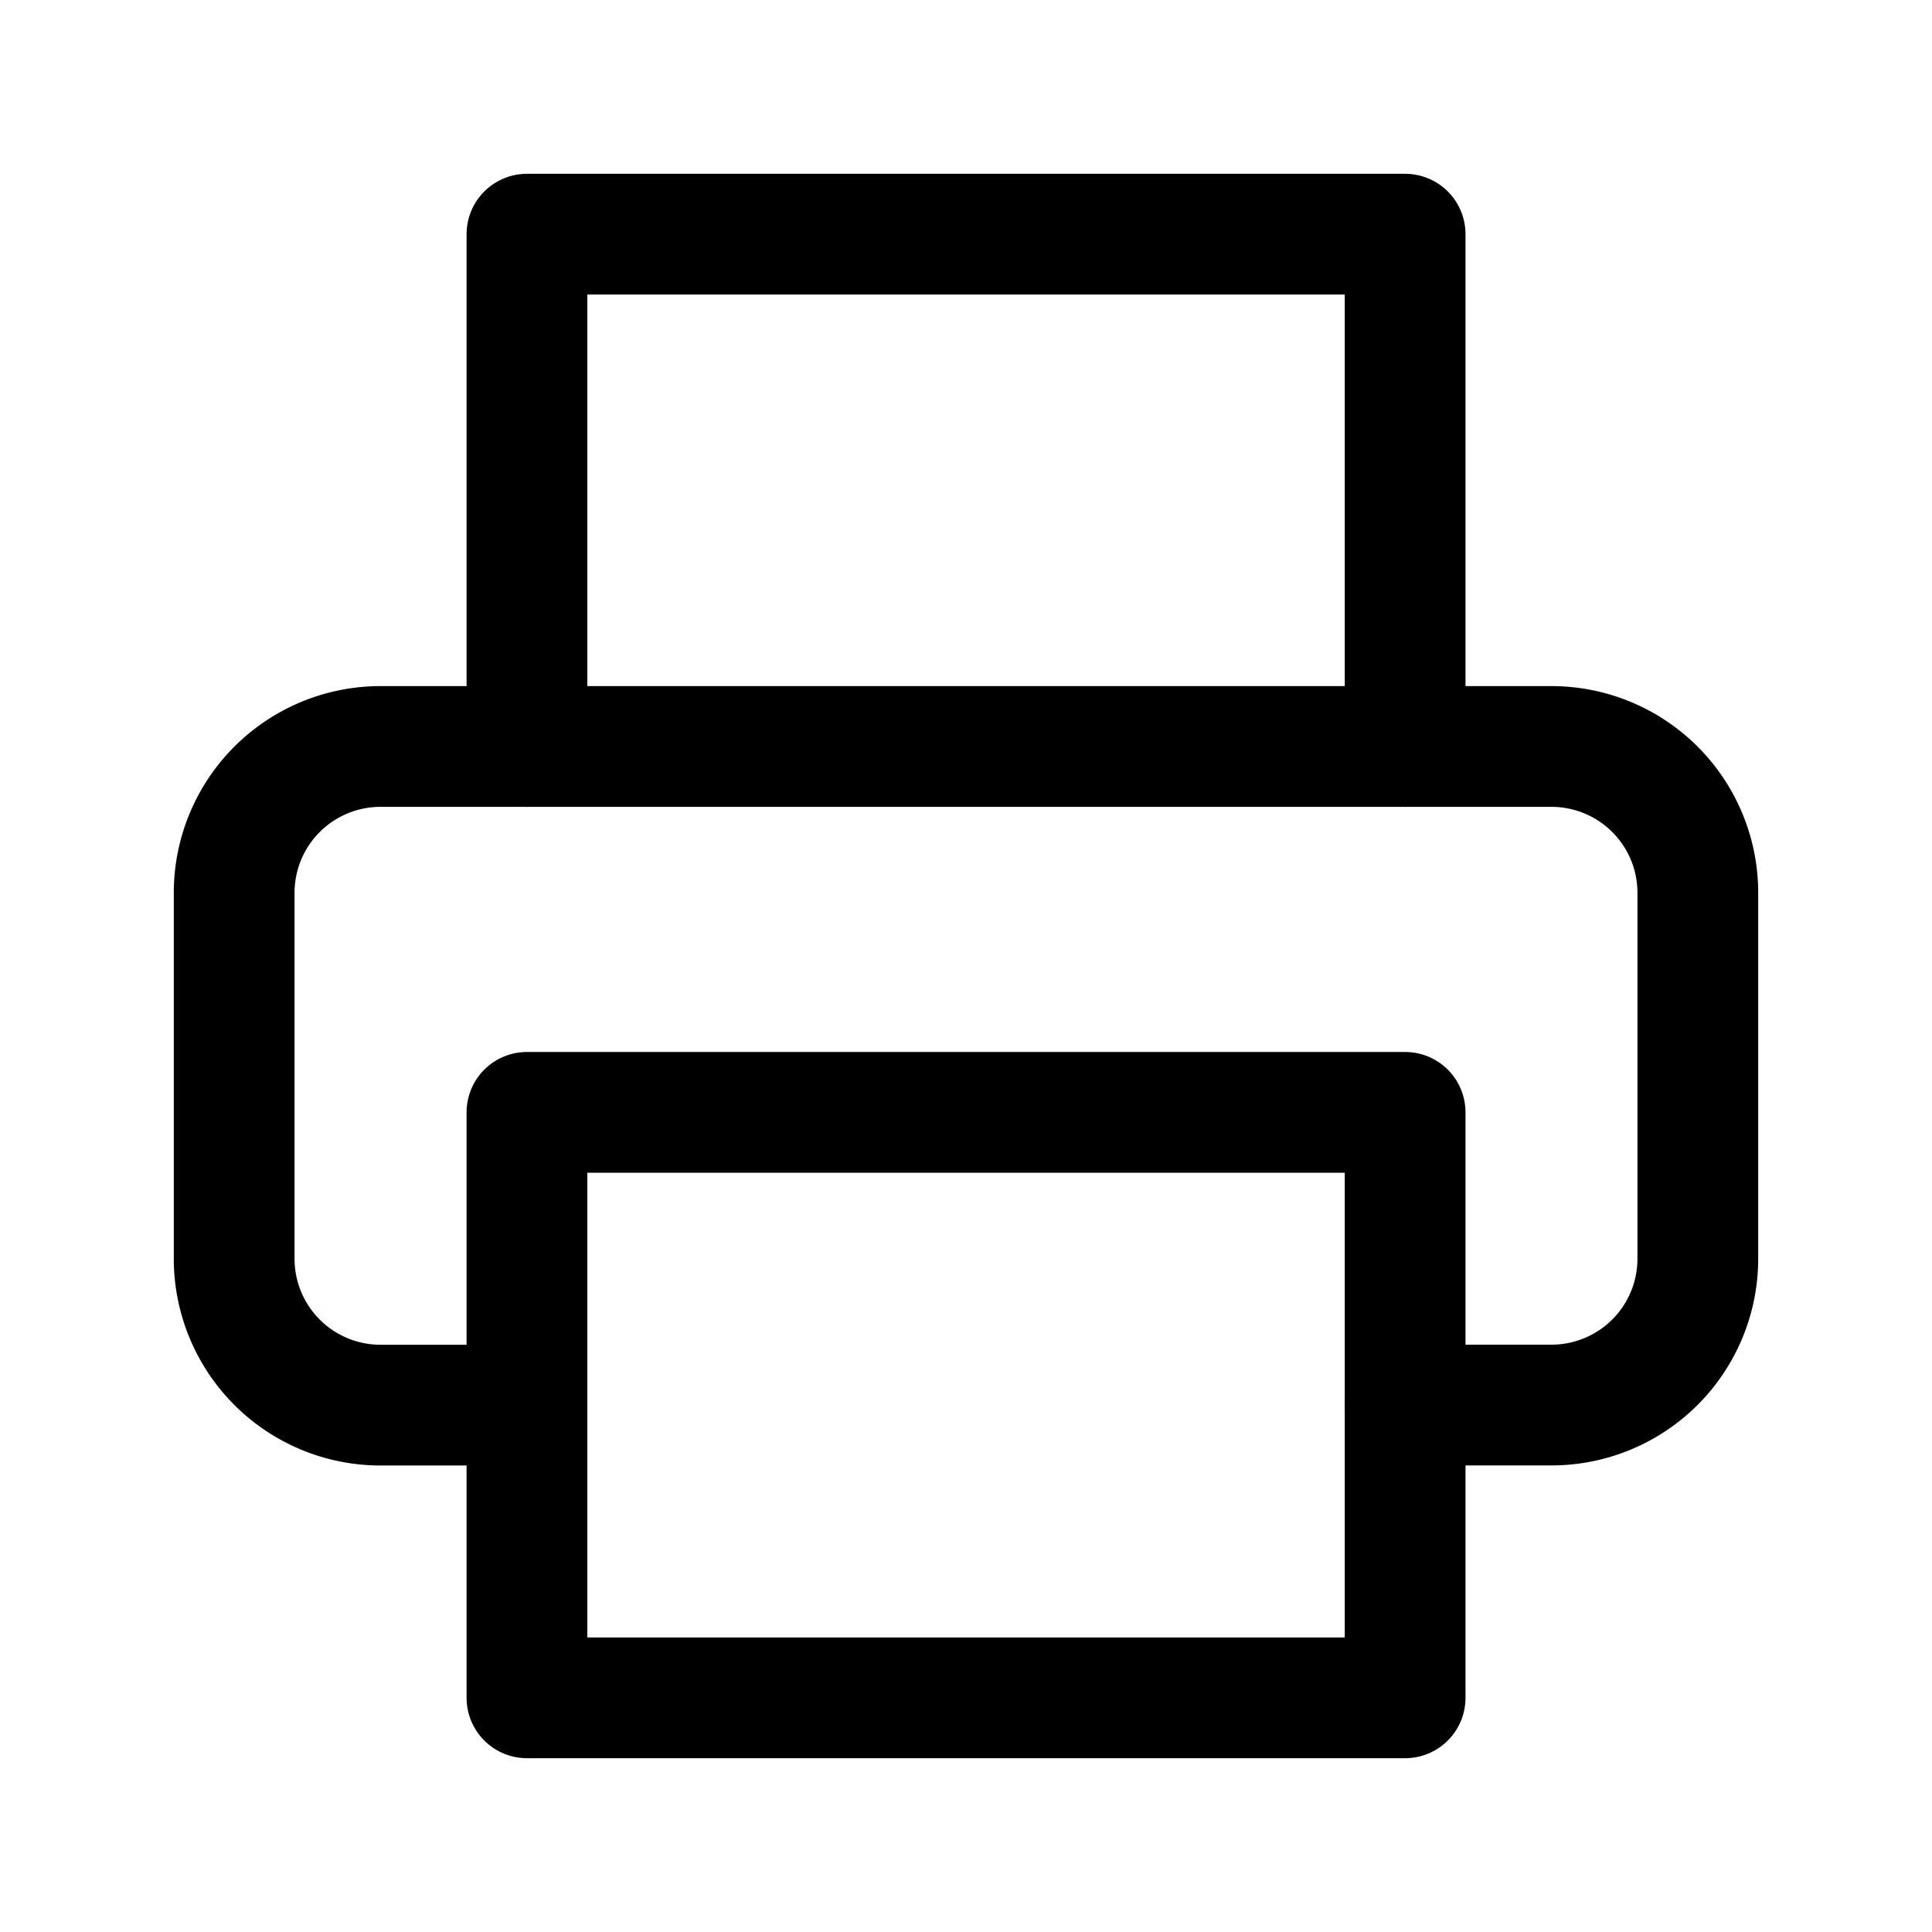<svg xmlns="http://www.w3.org/2000/svg" xmlns:xlink="http://www.w3.org/1999/xlink" width="24" height="24" viewBox="0 0 24 24">
  <defs>
    <style>
      .cls-1 {
        clip-path: url(#clip-printer);
      }

      .cls-2 {
        fill: none;
        stroke: #000;
        stroke-linecap: round;
        stroke-linejoin: round;
        stroke-width: 1.5px;
      }
    </style>
    <clipPath id="clip-printer">
      <rect width="24" height="24"/>
    </clipPath>
  </defs>
  <g id="printer" class="cls-1">
    <g id="Group_2136" data-name="Group 2136">
      <g id="printer-2" data-name="printer" transform="translate(1.091 1.091)">
        <path id="Path_6393" data-name="Path 6393" class="cls-2" d="M5.455,8.182V1.818H16.364V8.182"/>
        <path id="Path_6394" data-name="Path 6394" class="cls-2" d="M5.455,16.364H3.636a1.818,1.818,0,0,1-1.818-1.818V10A1.818,1.818,0,0,1,3.636,8.182H18.182A1.818,1.818,0,0,1,20,10v4.545a1.818,1.818,0,0,1-1.818,1.818H16.364"/>
        <rect id="Rectangle_847" data-name="Rectangle 847" class="cls-2" width="10.909" height="7.273" transform="translate(5.455 12.727)"/>
      </g>
    </g>
  </g>
</svg>
